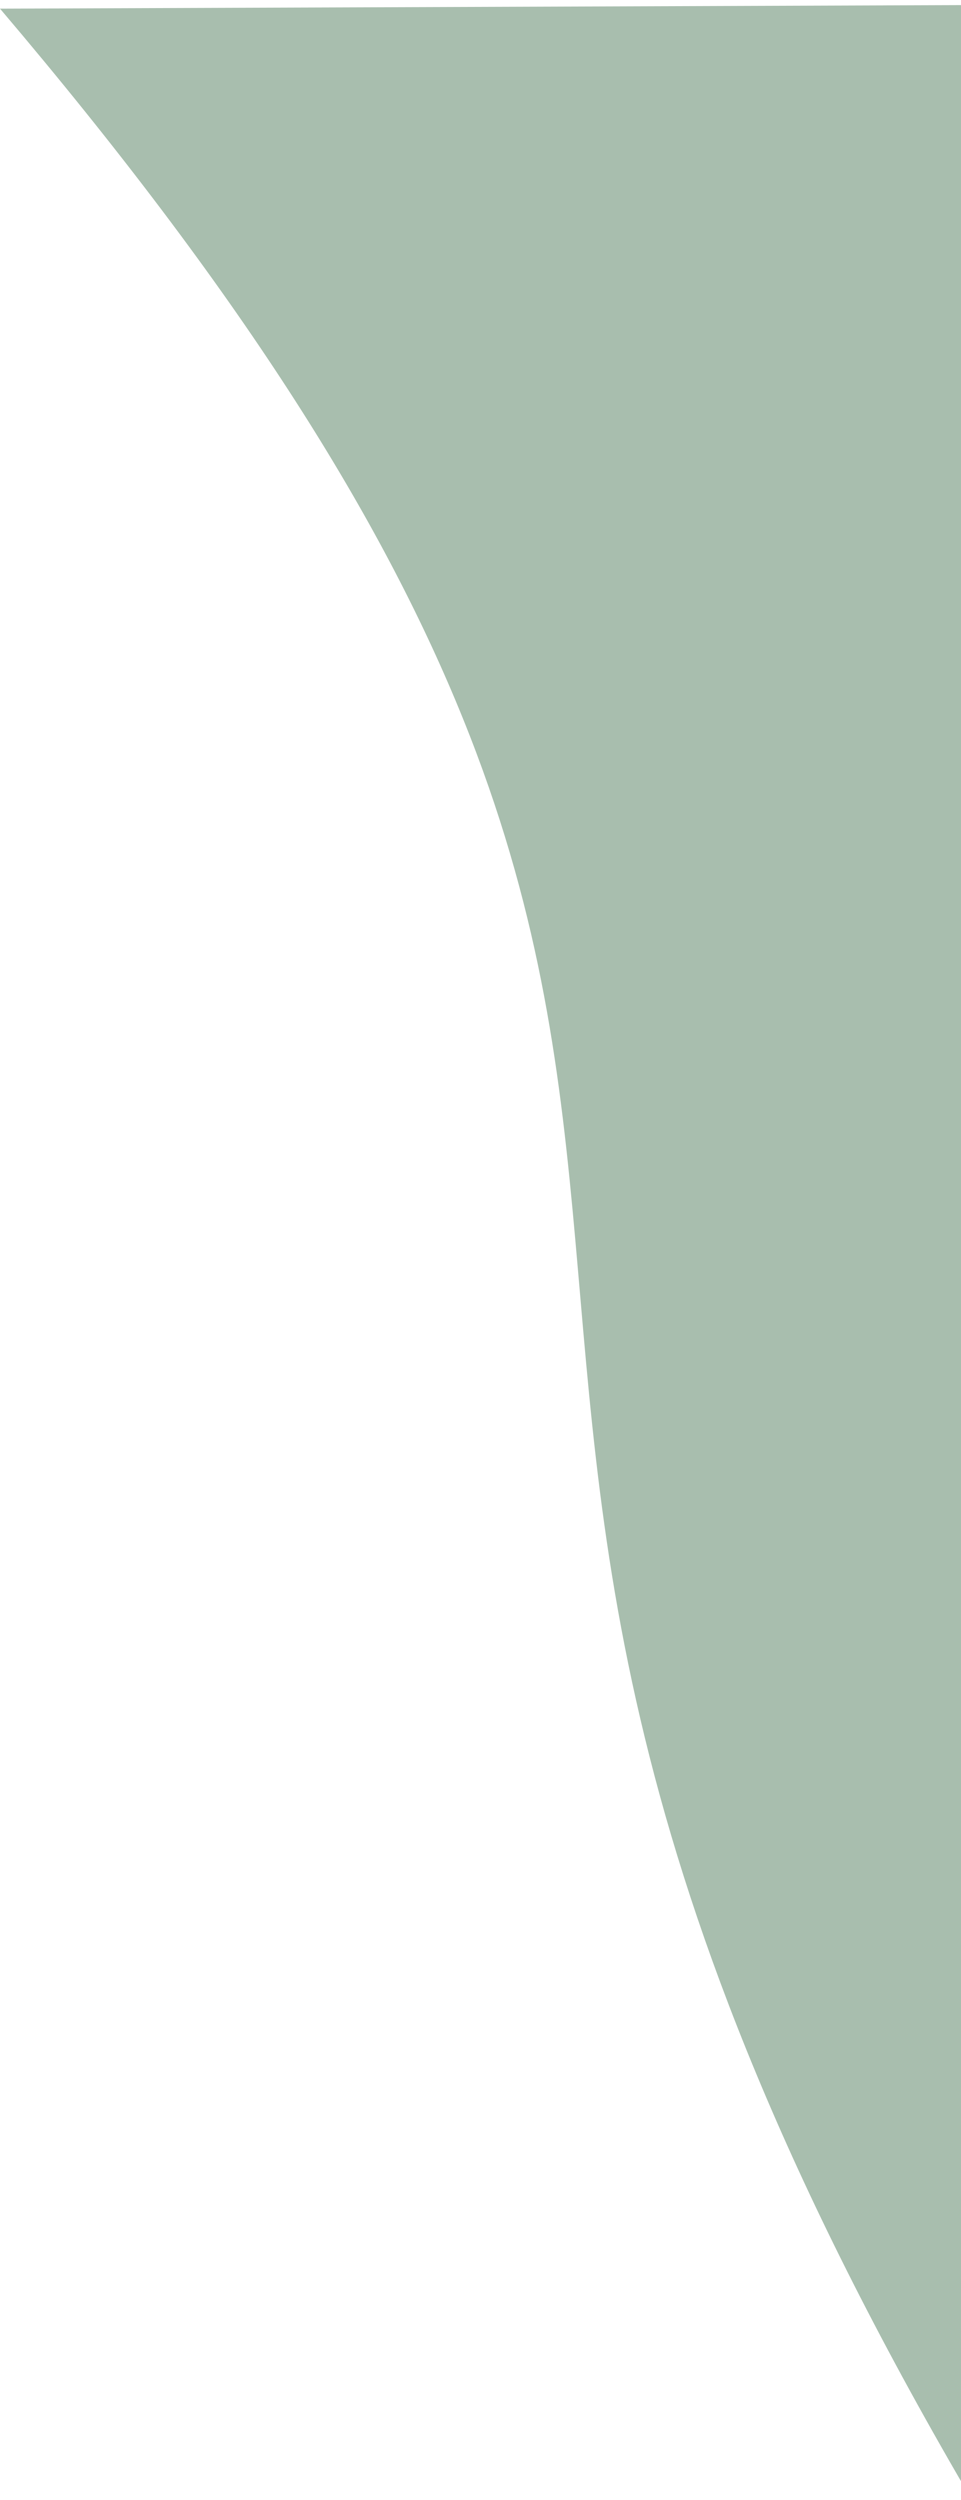 <svg width="100" height="260" viewBox="0 0 100 260" fill="none" xmlns="http://www.w3.org/2000/svg">
<path d="M3.88513e-05 0.9C100.262 118.924 25.07 129.719 100.573 259.029L100 0.53L3.88513e-05 0.9Z" fill="#527F5E" fill-opacity="0.5"/>
</svg>
